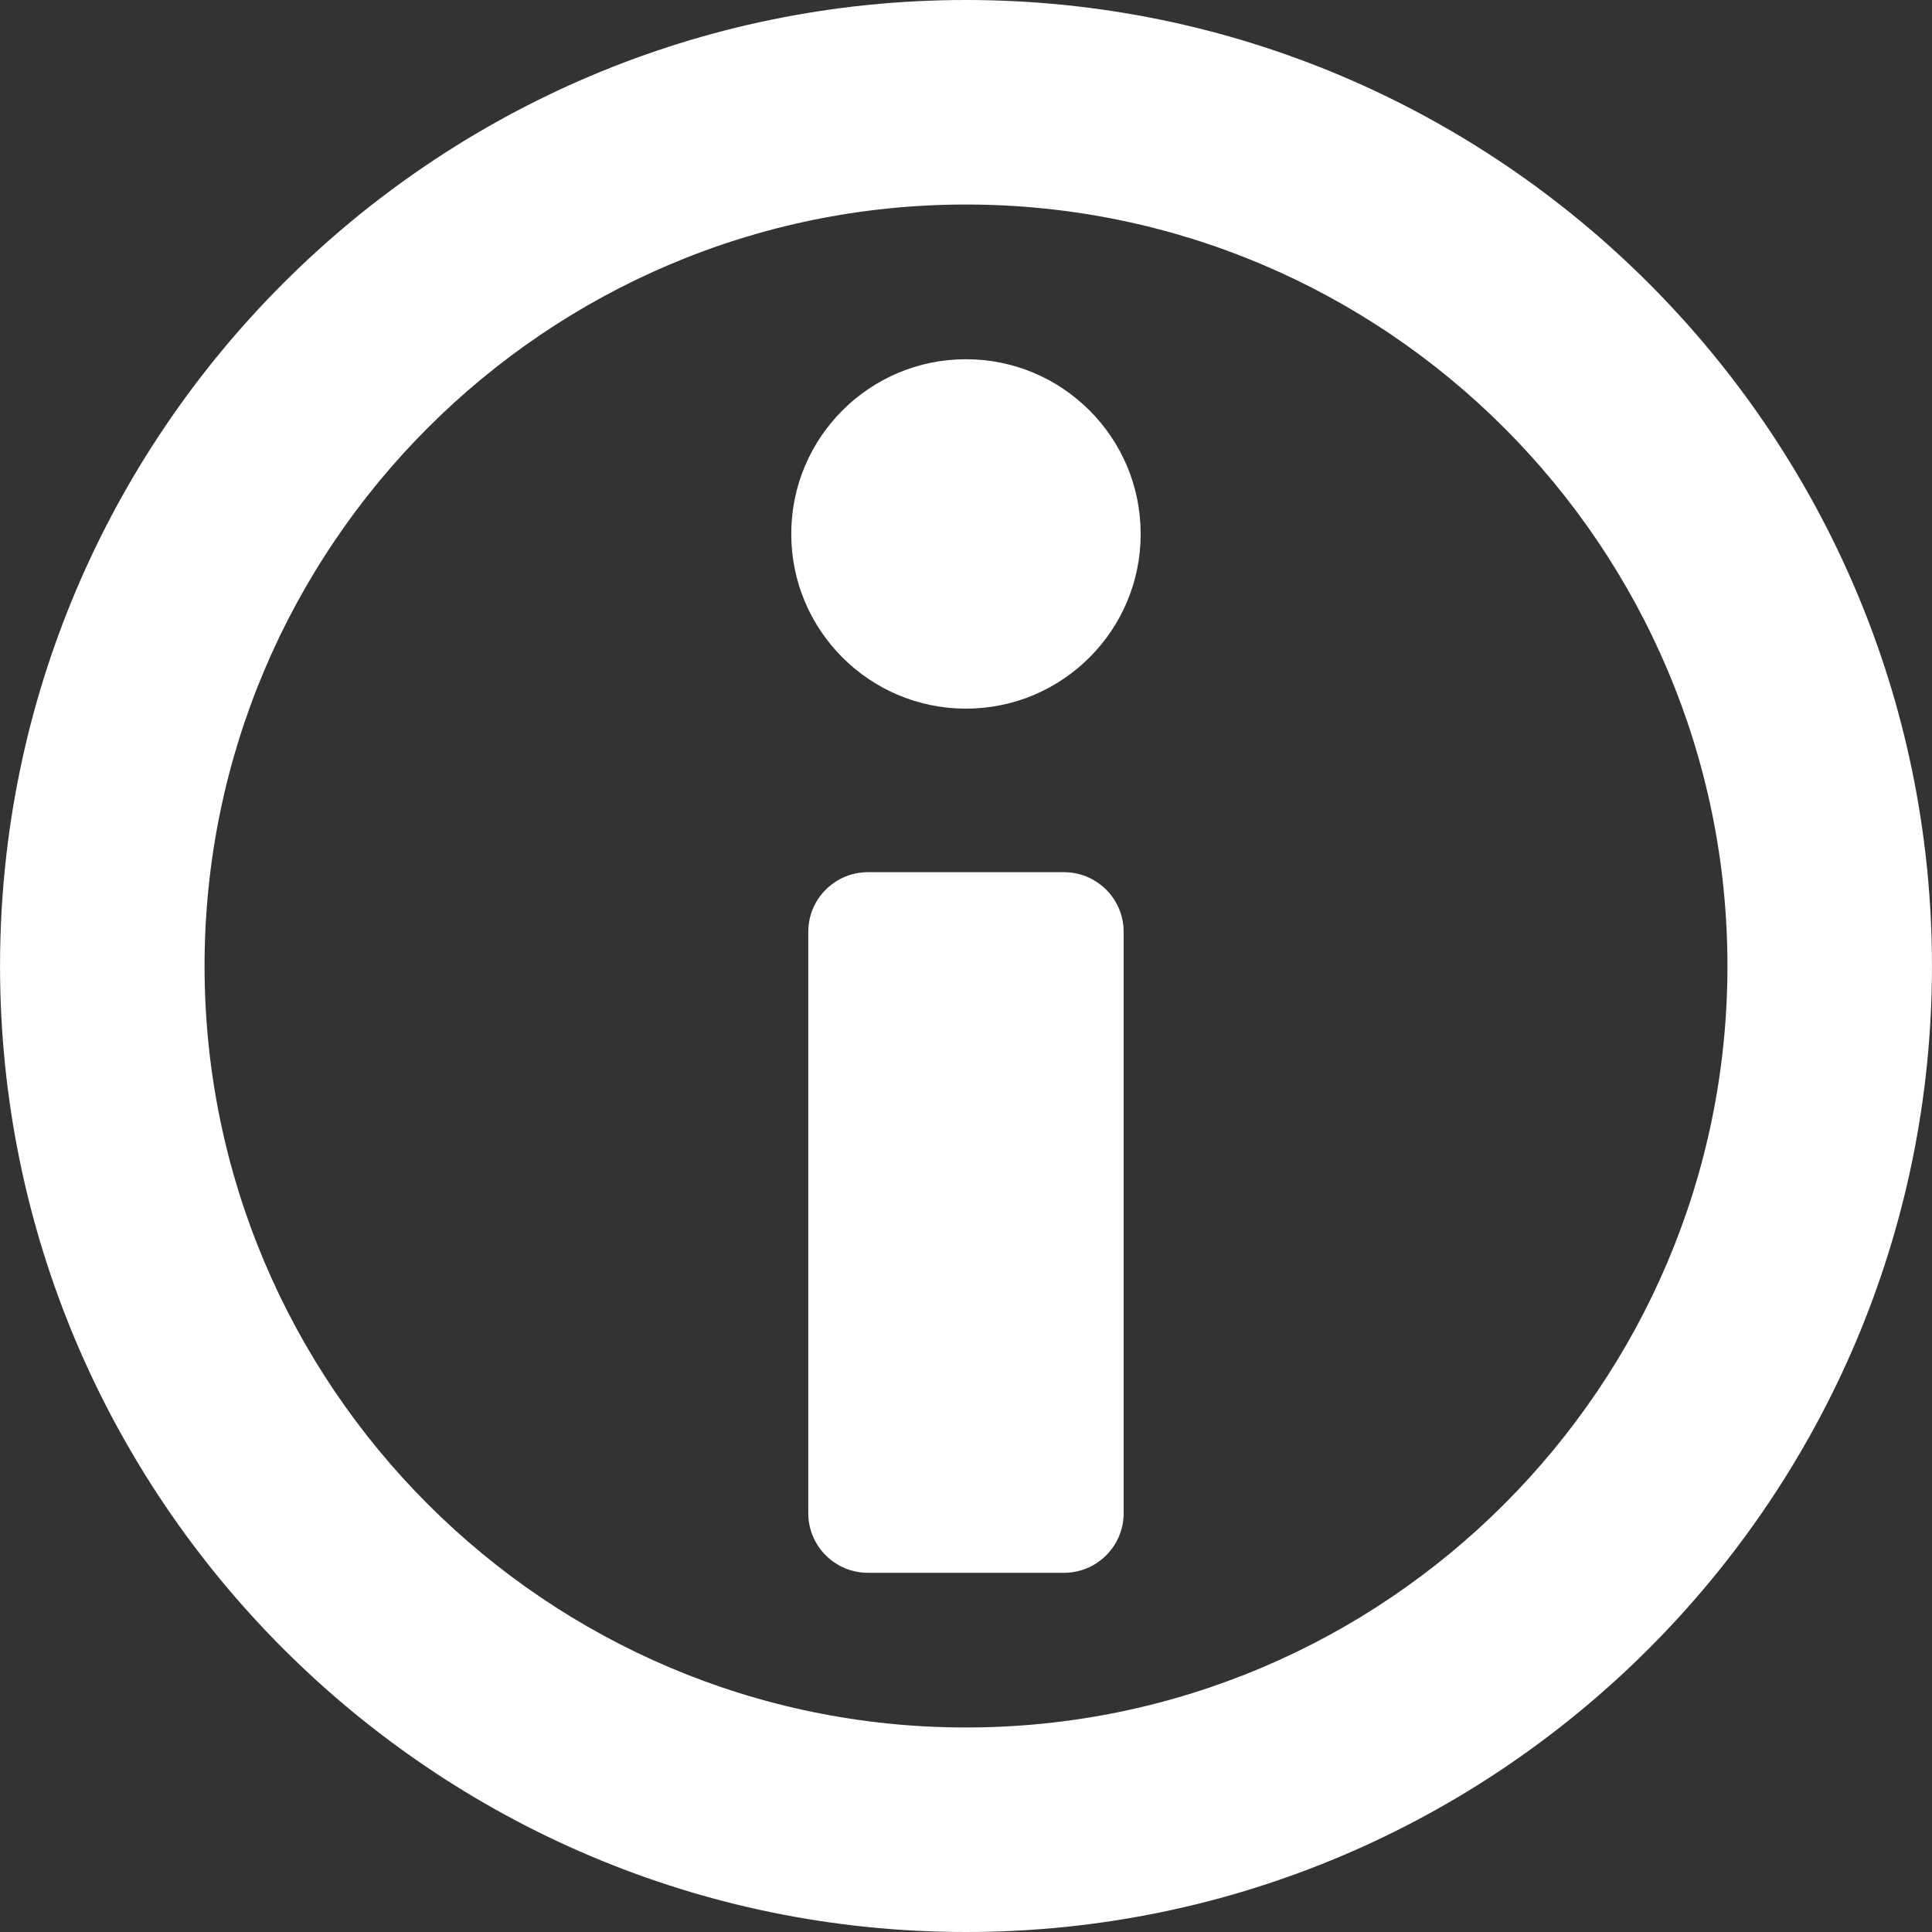 <?xml version="1.0" encoding="iso-8859-1"?>
<!DOCTYPE svg PUBLIC "-//W3C//DTD SVG 1.1//EN" "http://www.w3.org/Graphics/SVG/1.1/DTD/svg11.dtd">
<svg fill="#FFFFFF" version="1.1" id="Capa_1" xmlns="http://www.w3.org/2000/svg" xmlns:xlink="http://www.w3.org/1999/xlink" 
	 width="800px" height="800px" viewBox="0 0 490.318 490.318"
	 xml:space="preserve">
<rect x="0" y="0" width="490.318" height="490.318" fill="#333333" stroke="none"/>
<g>
	<g>
		<g>
			<path d="M245.148,0C109.967,0,0.009,109.98,0.009,245.162c0,135.182,109.958,245.156,245.139,245.156
				c135.186,0,245.162-109.978,245.162-245.156C490.31,109.98,380.333,0,245.148,0z M245.148,438.415
				c-106.555,0-193.234-86.698-193.234-193.253c0-106.555,86.68-193.258,193.234-193.258c106.559,0,193.258,86.703,193.258,193.258
				C438.406,351.717,351.706,438.415,245.148,438.415z"/>
			<path d="M270.036,221.352h-49.771c-8.351,0-15.131,6.78-15.131,15.118v147.566c0,8.352,6.78,15.119,15.131,15.119h49.771
				c8.351,0,15.131-6.77,15.131-15.119V236.471C285.167,228.133,278.387,221.352,270.036,221.352z"/>
			<path d="M245.148,91.168c-24.48,0-44.336,19.855-44.336,44.336c0,24.484,19.855,44.34,44.336,44.34
				c24.485,0,44.342-19.855,44.342-44.34C289.489,111.023,269.634,91.168,245.148,91.168z"/>
		</g>
	</g>
</g>
</svg>